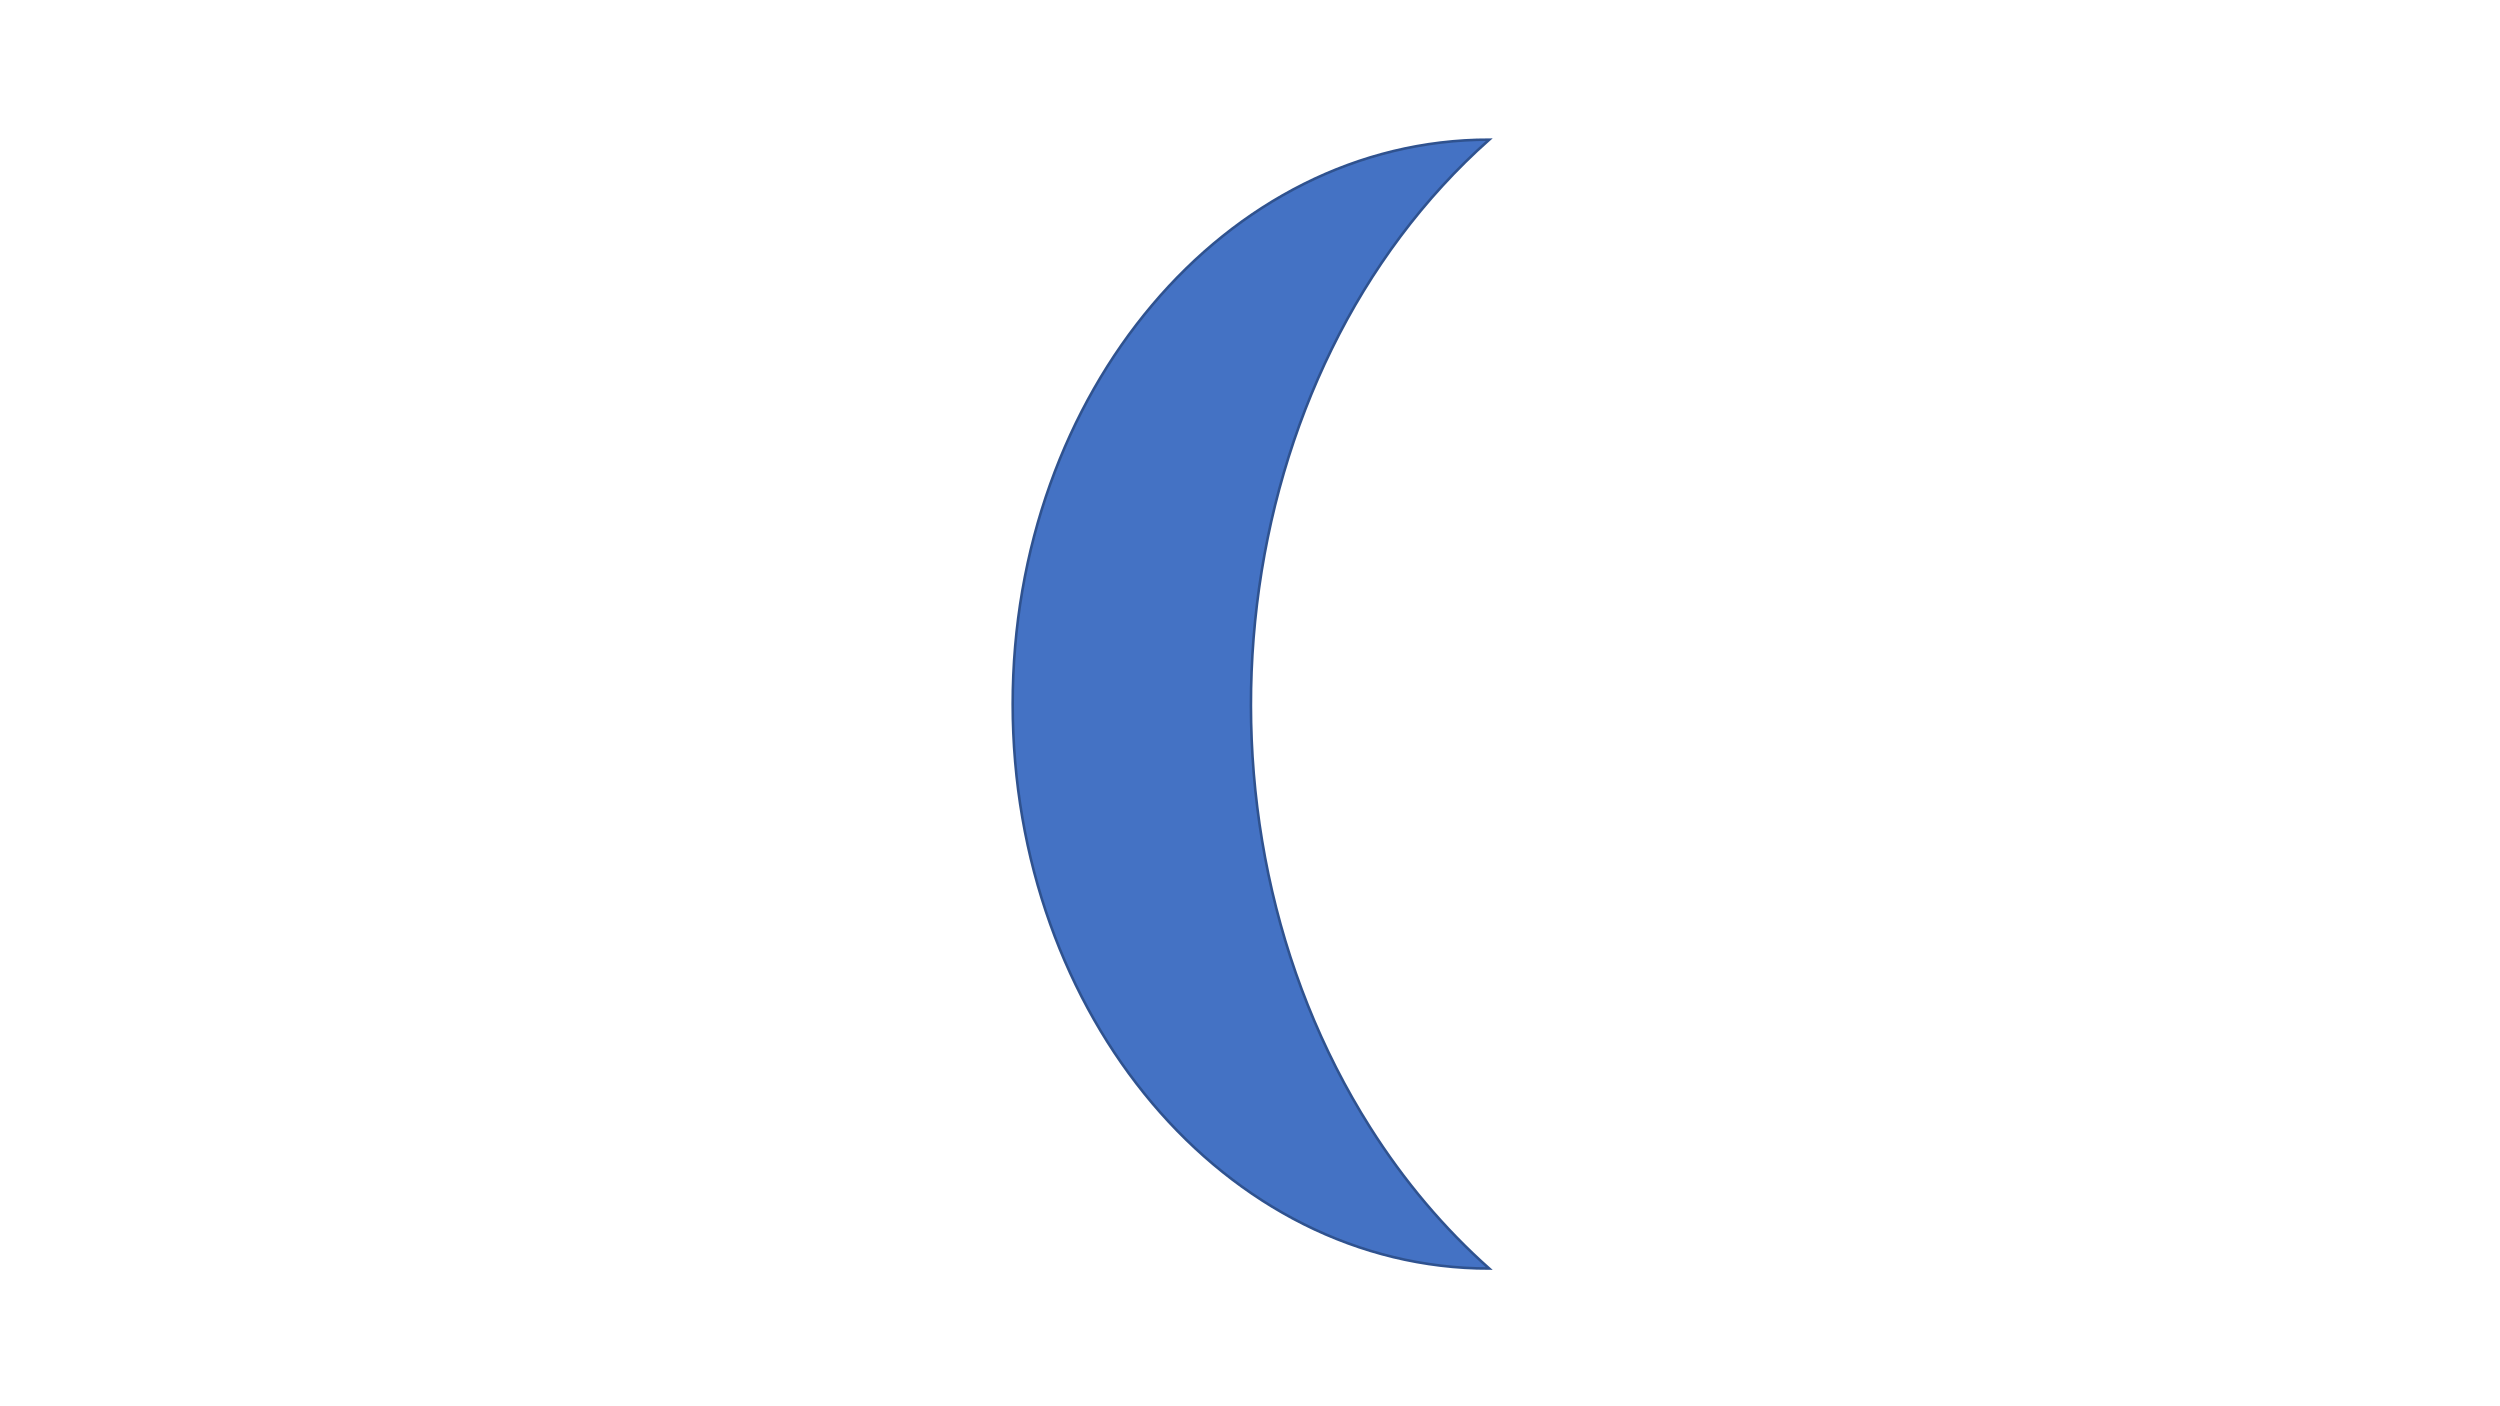 <svg width="1280" height="720" xmlns="http://www.w3.org/2000/svg" xmlns:xlink="http://www.w3.org/1999/xlink" overflow="hidden"><rect width="100%" height="100%" fill="#333333" stroke="none"/><defs><clipPath id="clip0"><rect x="0" y="0" width="1280" height="720"/></clipPath></defs><g clip-path="url(#clip0)"><rect x="0" y="0" width="1280" height="720" fill="#FFFFFF"/><path d="M762.5 649.5C627.743 649.5 518.5 520.11 518.5 360.5 518.5 200.89 627.743 71.5 762.5 71.5 627.743 191.208 600.432 417.64 701.5 577.25 718.841 604.635 739.379 628.961 762.5 649.5Z" stroke="#2F528F" stroke-width="1.333" stroke-miterlimit="8" fill="#4472C4" fill-rule="evenodd"/></g></svg>